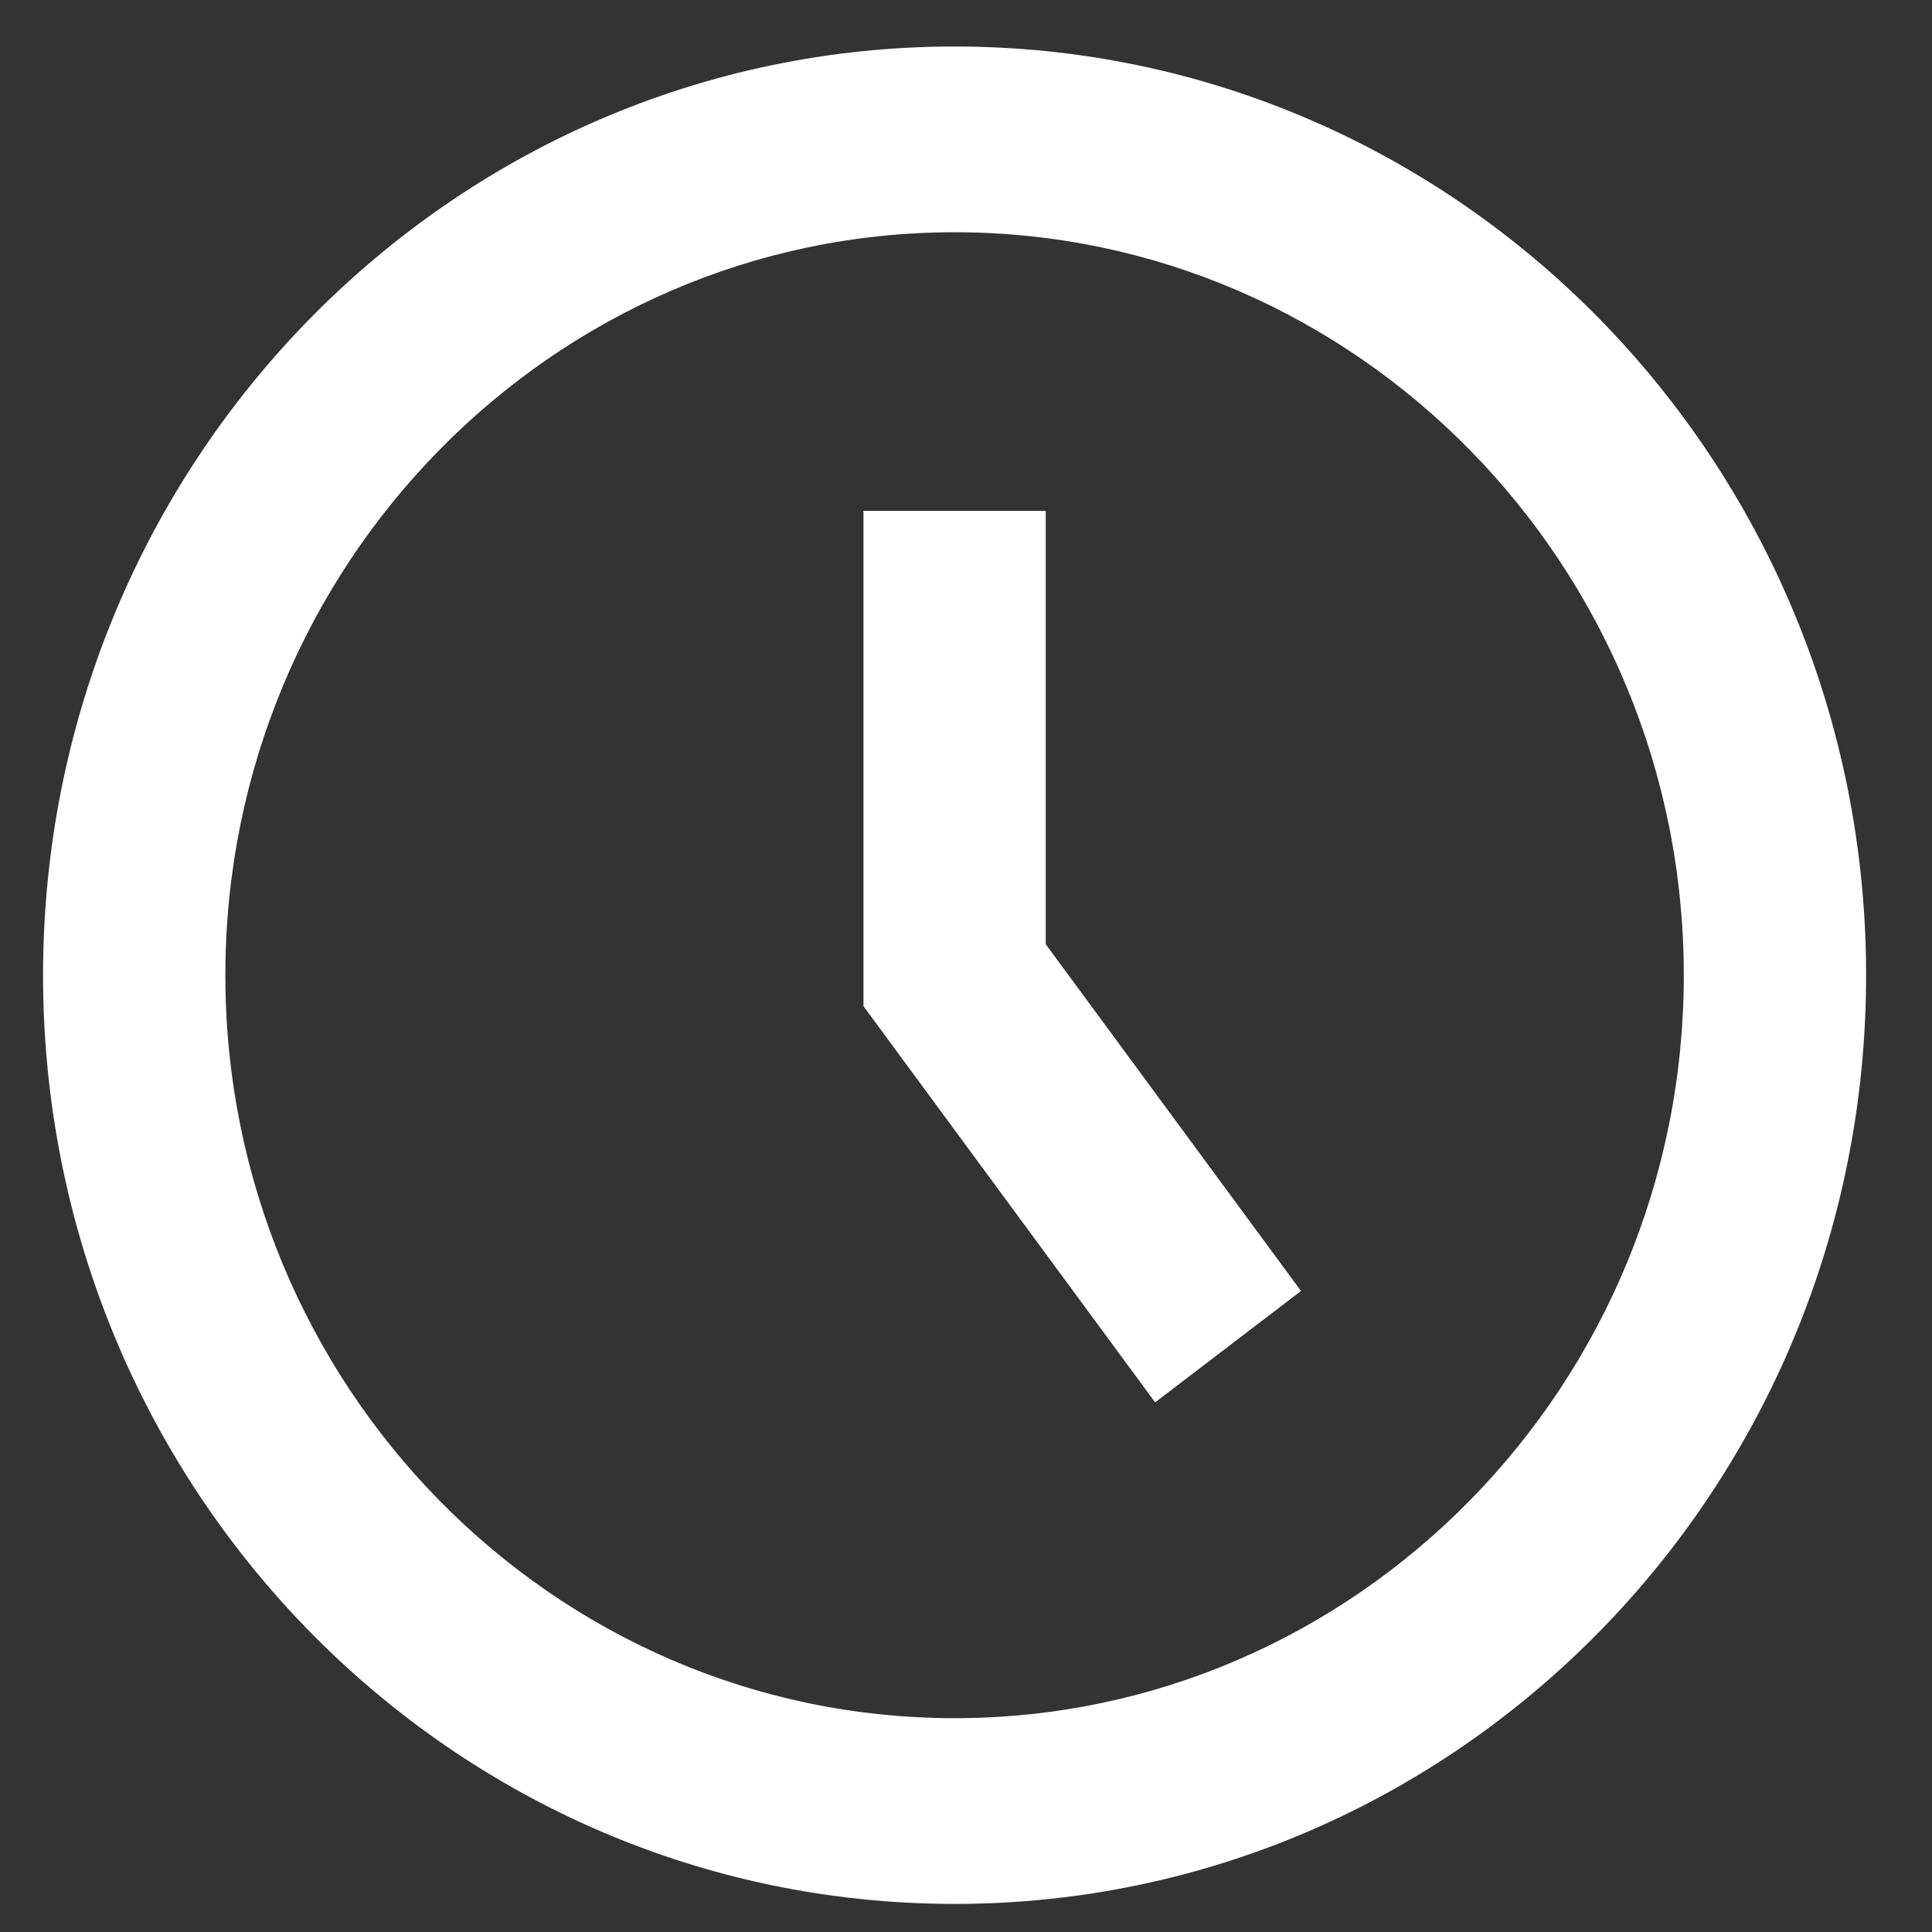 <svg width="28" height="28" viewBox="0 0 28 28" fill="none" xmlns="http://www.w3.org/2000/svg">
<rect x="0" y="0" width="28" height="28" fill="#333333" stroke="none"/>
<path d="M13.835 3.366C19.662 3.366 24.403 8.197 24.403 14.134C24.403 20.071 19.662 24.901 13.835 24.901C8.008 24.901 3.266 20.071 3.266 14.134C3.266 8.197 8.008 3.366 13.835 3.366ZM13.835 0.674C6.539 0.674 0.624 6.7 0.624 14.134C0.624 21.567 6.539 27.593 13.835 27.593C21.131 27.593 27.045 21.567 27.045 14.134C27.045 6.7 21.131 0.674 13.835 0.674ZM18.855 18.71L15.156 13.685V7.404H12.514V14.582L16.741 20.324L18.855 18.71Z" fill="white"/>
</svg>
